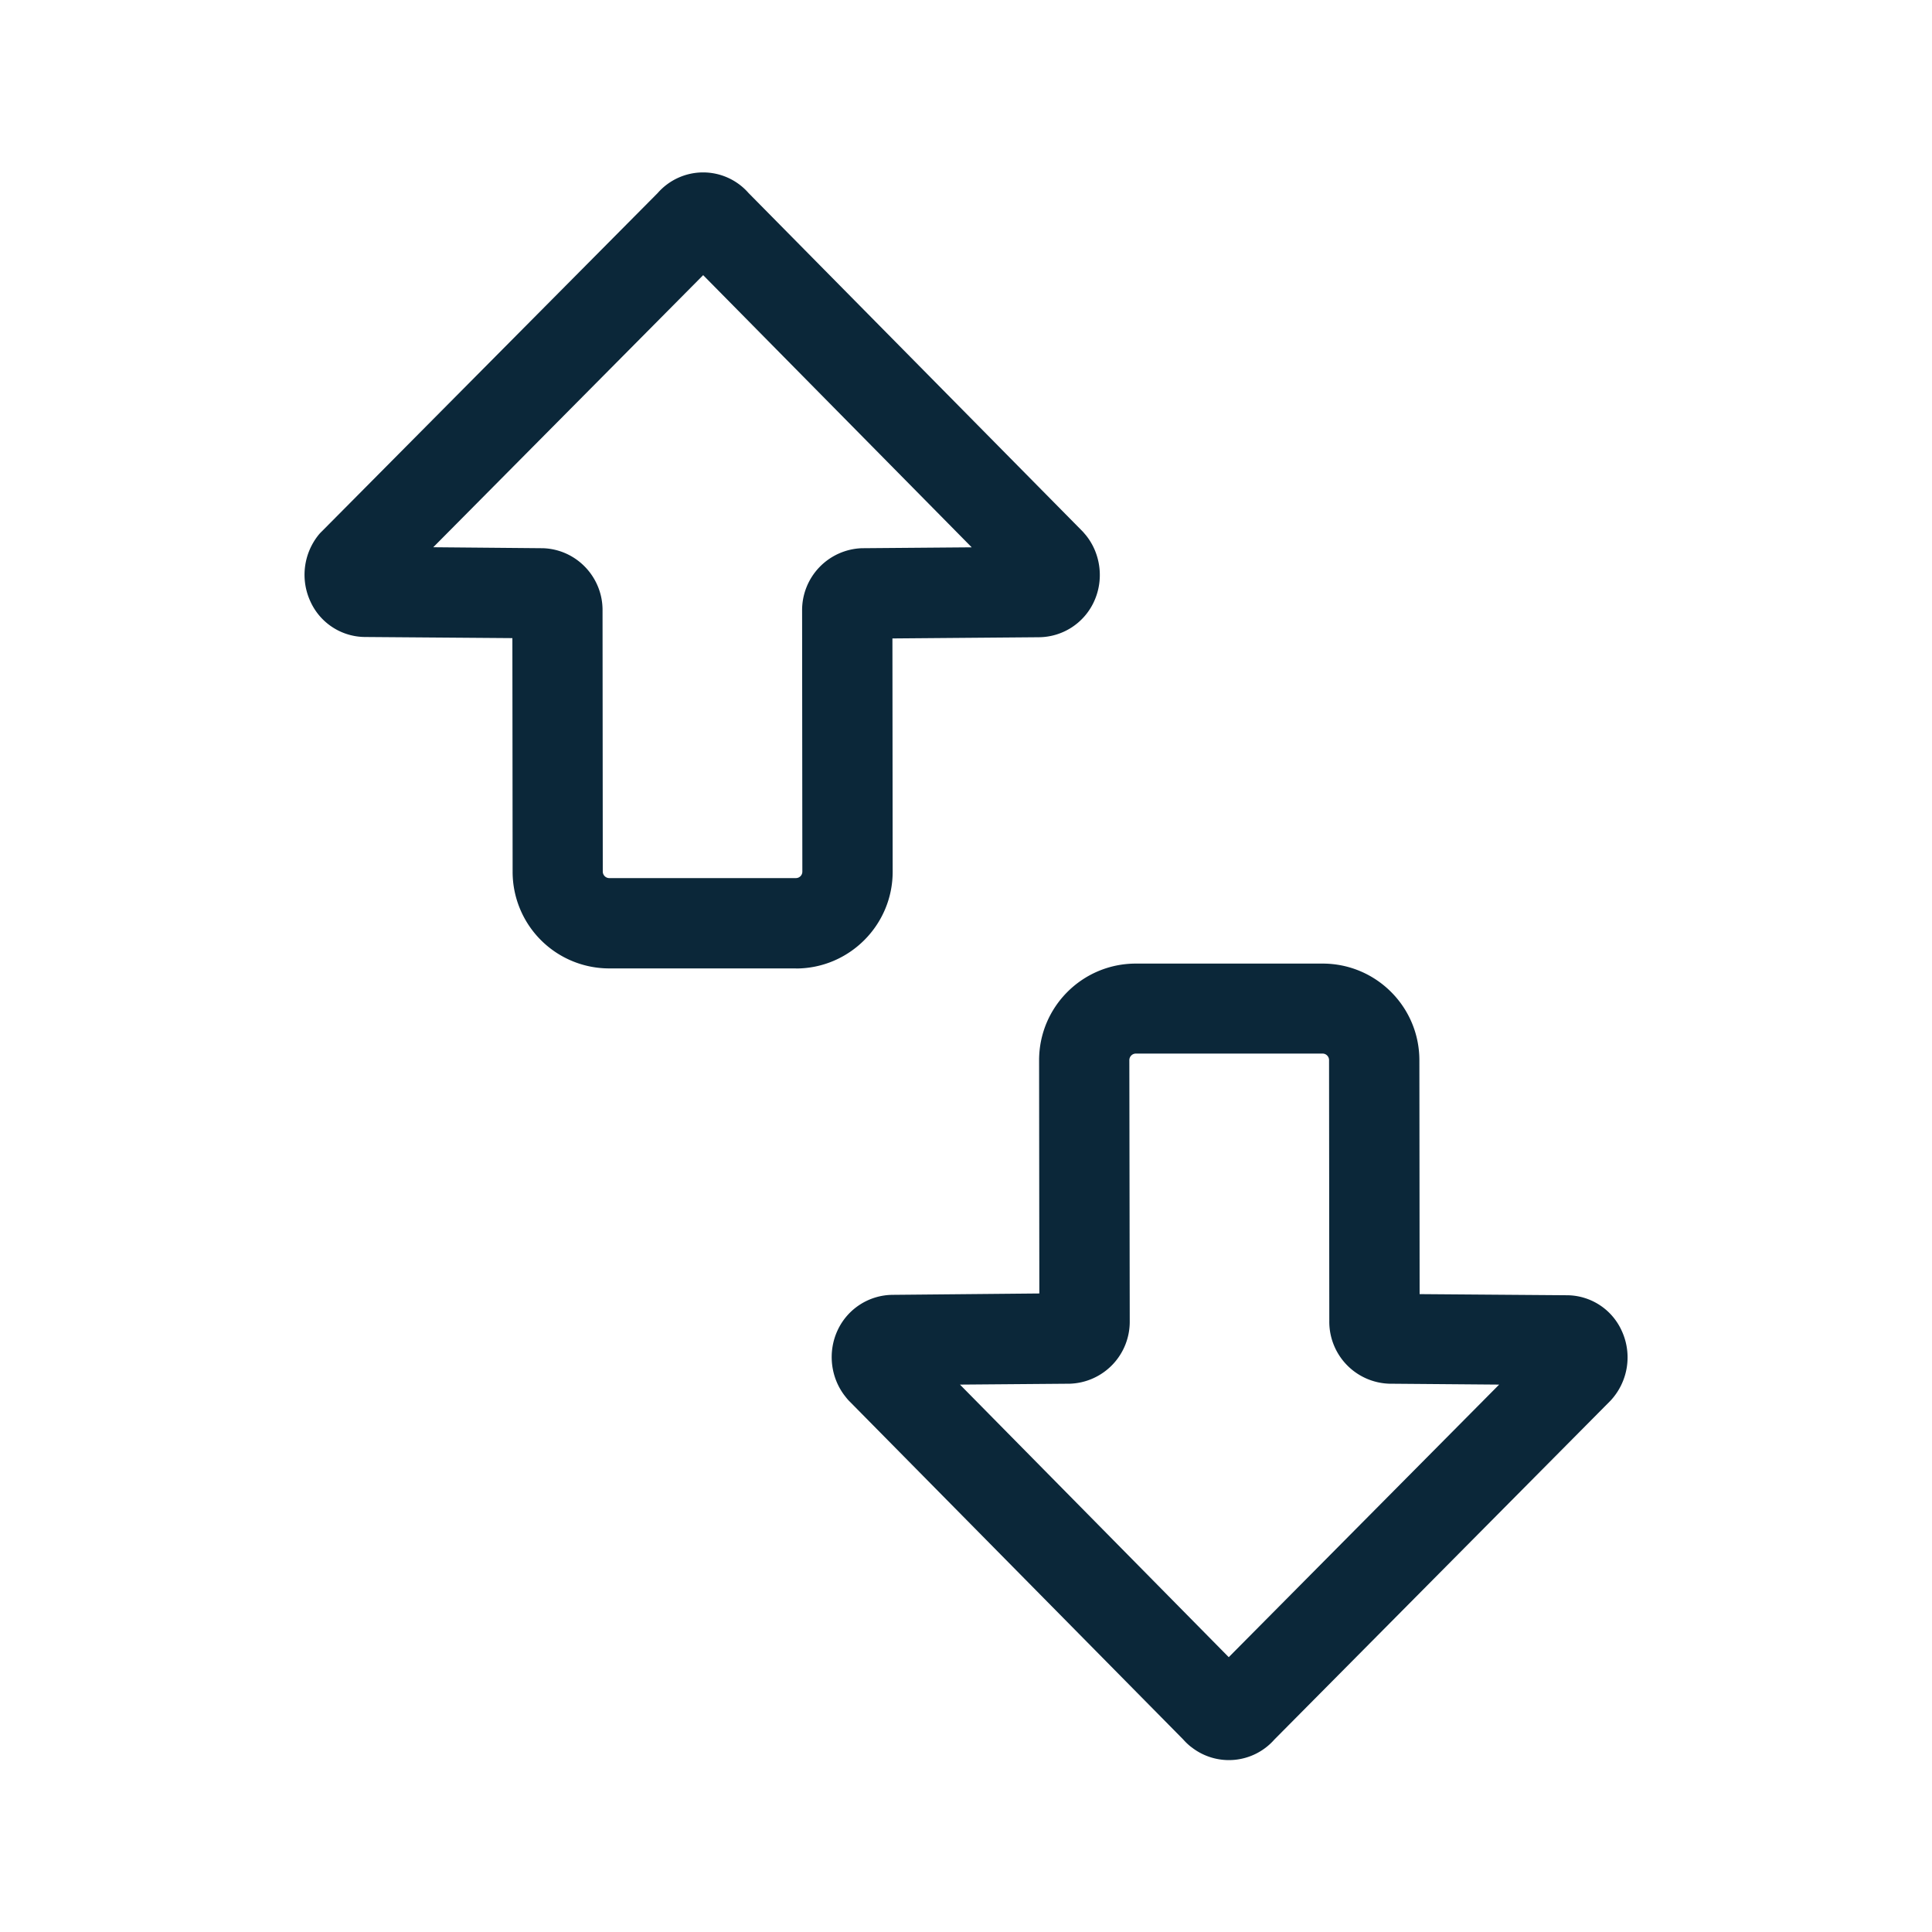 <svg xmlns="http://www.w3.org/2000/svg" width="24" height="24" fill="none"><path fill="#0B2739" d="M9.886 12.03H7.57a1.2 1.2 0 0 1-1.202-1.201l-.003-2.902-1.824-.014a.75.75 0 0 1-.683-.437.79.79 0 0 1 .1-.832q.017-.021.037-.04L8.17 2.398a.75.75 0 0 1 1.129 0l4.154 4.208.036.042c.188.232.227.56.098.832a.76.76 0 0 1-.68.436l-1.821.015.003 2.899c0 .66-.538 1.201-1.202 1.201m4.91 9.67a.753.753 0 0 0 1.034-.092l4.176-4.21a.788.788 0 0 0 .137-.871.75.75 0 0 0-.683-.438l-1.826-.014-.003-2.905c0-.663-.538-1.201-1.202-1.201H14.11c-.664 0-1.202.538-1.202 1.201l.003 2.897-1.823.017a.76.76 0 0 0-.681.436c-.129.272-.09.6.098.832q.016.021.036.043l4.157 4.212q.045.051.098.093m.468-1.115L11.925 17.2l1.353-.011h.011a.77.77 0 0 0 .745-.779l-.005-3.24c0-.045.036-.082.081-.082h2.32c.044 0 .08.037.08.081l.003 3.241a.77.77 0 0 0 .748.779h.012l1.35.011zm-7.776-9.76c0 .046.037.082.081.082h2.317a.08.08 0 0 0 .081-.081l-.003-3.238a.77.77 0 0 1 .745-.779h.012l1.35-.011-3.336-3.381-3.353 3.38 1.347.012h.011c.42.011.751.361.745.779z"/></svg>